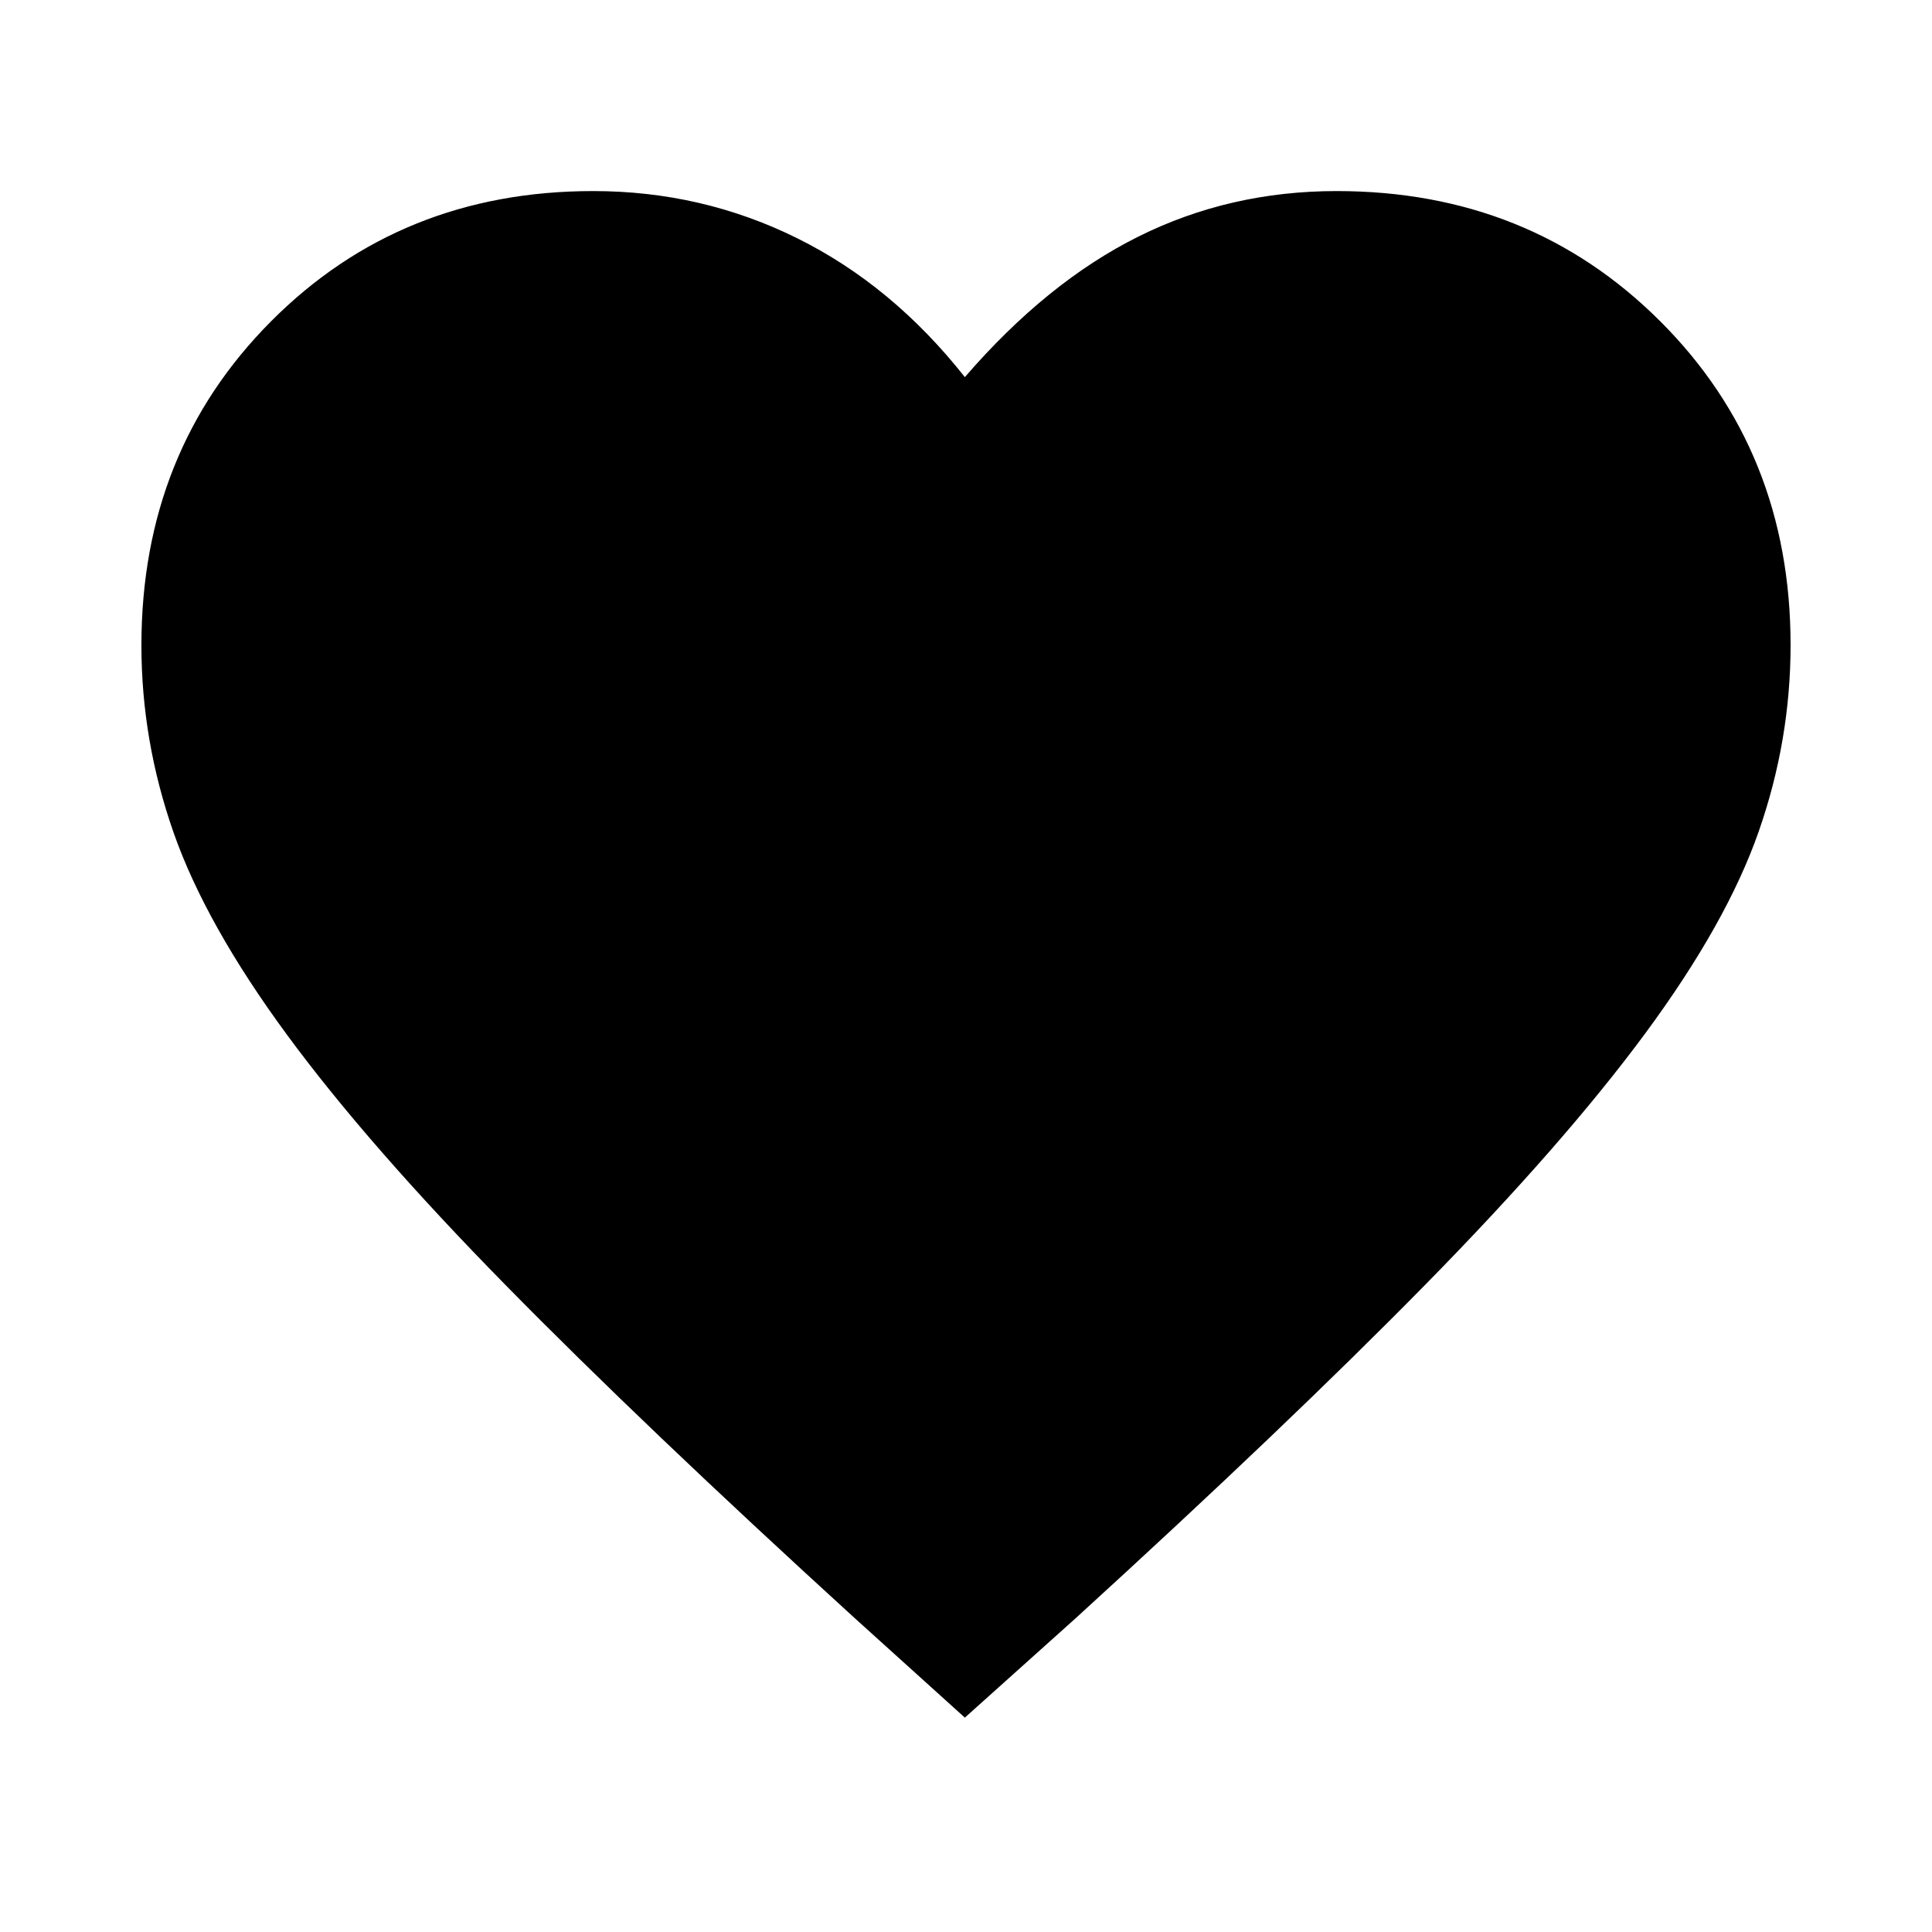 <svg xmlns="http://www.w3.org/2000/svg" height="40" viewBox="0 -960 960 960" width="40"><path d="m479.43-106.52-54.73-49.44q-104.82-95.6-173.25-165.26-68.43-69.65-108.82-124.57-40.4-54.93-56.38-100.51-15.98-45.58-15.98-93.03 0-96.31 64.43-161.02 64.42-64.71 160.07-64.71 54.05 0 101.37 23.45 47.31 23.45 83.29 69 40.82-47.22 86.22-69.83 45.39-22.62 98.54-22.62 95.94 0 160.74 64.67 64.8 64.67 64.8 160.93 0 47.38-15.89 92.78-15.88 45.4-56.37 100.23-40.49 54.82-109.2 124.76-68.71 69.94-173.72 165.73l-55.12 49.44Z"/></svg>